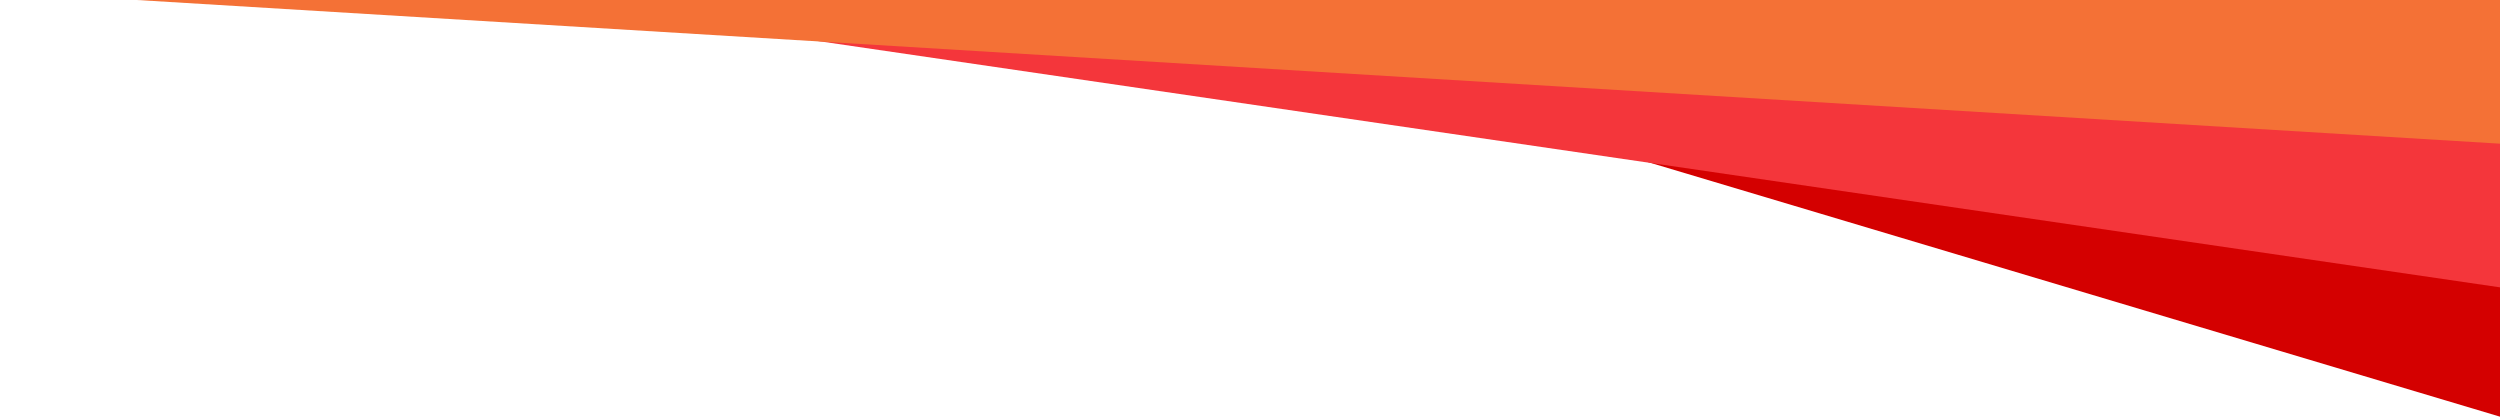 <?xml version="1.0" encoding="UTF-8" standalone="no"?>
<!-- Created with Inkscape (http://www.inkscape.org/) -->

<svg
   width="240mm"
   height="40mm"
   viewBox="0 0 240 40"
   version="1.1"
   id="svg5"
   inkscape:version="1.2 (dc2aedaf03, 2022-05-15)"
   sodipodi:docname="navbar_[anel.svg"
   xmlns:inkscape="http://www.inkscape.org/namespaces/inkscape"
   xmlns:sodipodi="http://sodipodi.sourceforge.net/DTD/sodipodi-0.dtd"
   xmlns="http://www.w3.org/2000/svg"
   xmlns:svg="http://www.w3.org/2000/svg">
  <sodipodi:namedview
     id="namedview7"
     pagecolor="#ffffff"
     bordercolor="#666666"
     borderopacity="1.0"
     inkscape:showpageshadow="2"
     inkscape:pageopacity="0.0"
     inkscape:pagecheckerboard="0"
     inkscape:deskcolor="#d1d1d1"
     inkscape:document-units="mm"
     showgrid="false"
     inkscape:zoom="1.1893044"
     inkscape:cx="435.96913"
     inkscape:cy="116.03421"
     inkscape:window-width="1920"
     inkscape:window-height="1137"
     inkscape:window-x="-8"
     inkscape:window-y="-8"
     inkscape:window-maximized="1"
     inkscape:current-layer="layer1" />
  <defs
     id="defs2" />
  <g
     inkscape:label="Слой 1"
     inkscape:groupmode="layer"
     id="layer1">
    <path
       style="fill:#d40000;stroke-width:0.285;stroke-miterlimit:2.5"
       d="M 106.118,0 H 240 v 40 z"
       id="path245" />
    <path
       style="fill:#f4363b;fill-opacity:1;stroke-width:0.285;stroke-miterlimit:2.5"
       d="M 240,27.586 51.613,0 H 240 Z"
       id="path310"
       sodipodi:nodetypes="cccc" />
    <path
       style="fill:#f47136;fill-opacity:1;stroke-width:0.285;stroke-miterlimit:2.5"
       d="M 13.126,0 240,13.793 V 0 Z"
       id="path930"
       sodipodi:nodetypes="cccc" />
  </g>
</svg>
